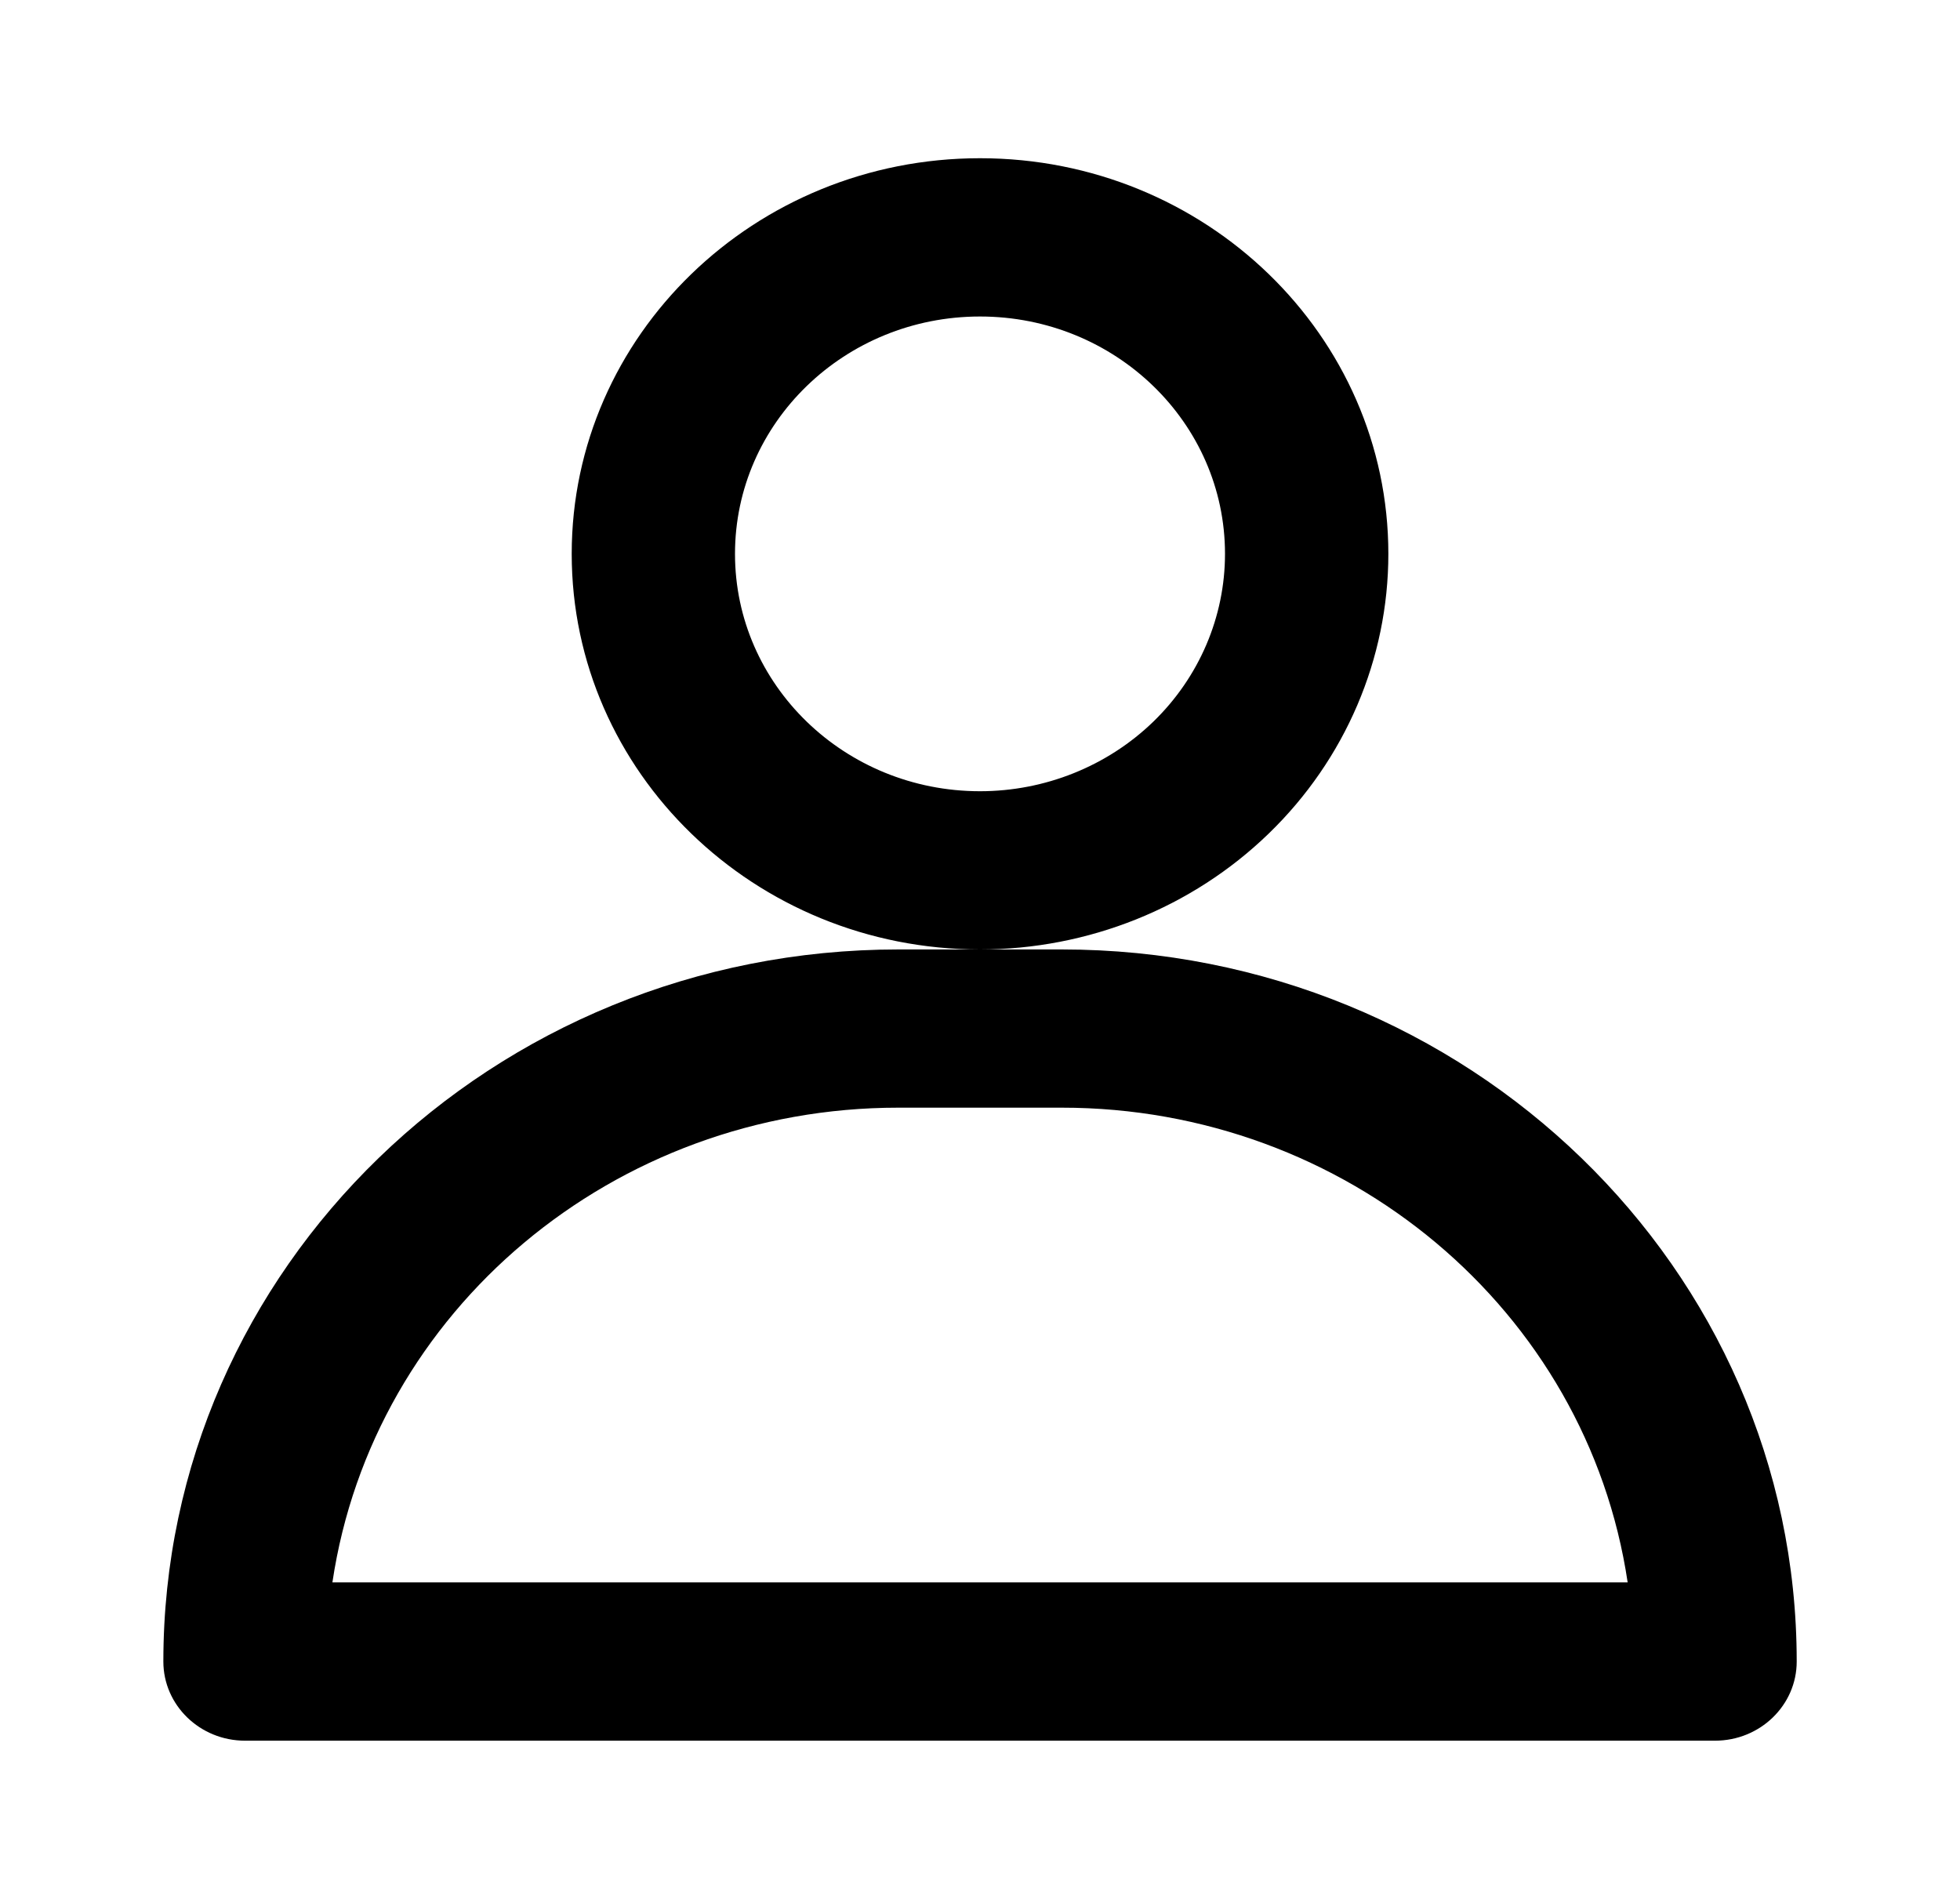 <svg width="32" height="31" viewBox="0 0 32 31" fill="none" xmlns="http://www.w3.org/2000/svg">
<path fill-rule="evenodd" clip-rule="evenodd" d="M22.667 9.042C22.667 5.475 19.682 2.583 16 2.583C12.318 2.583 9.334 5.475 9.334 9.042C9.334 12.608 12.318 15.5 16 15.5H14.667C8.04 15.5 2.667 20.705 2.667 27.125C2.667 27.838 3.264 28.417 4 28.417H28C28.737 28.417 29.334 27.838 29.334 27.125C29.334 20.705 23.961 15.5 17.334 15.5H16C17.768 15.5 19.464 14.819 20.714 13.608C21.965 12.397 22.667 10.754 22.667 9.042ZM14.667 18.083C10.027 18.082 6.09 21.384 5.427 25.833H26.574C25.911 21.384 21.974 18.082 17.334 18.083H14.667ZM12 9.042C12 11.182 13.791 12.917 16 12.917C17.061 12.917 18.079 12.508 18.829 11.782C19.579 11.055 20 10.069 20 9.042C20 6.901 18.209 5.167 16 5.167C13.791 5.167 12 6.901 12 9.042Z" fill="black"/>
</svg>
